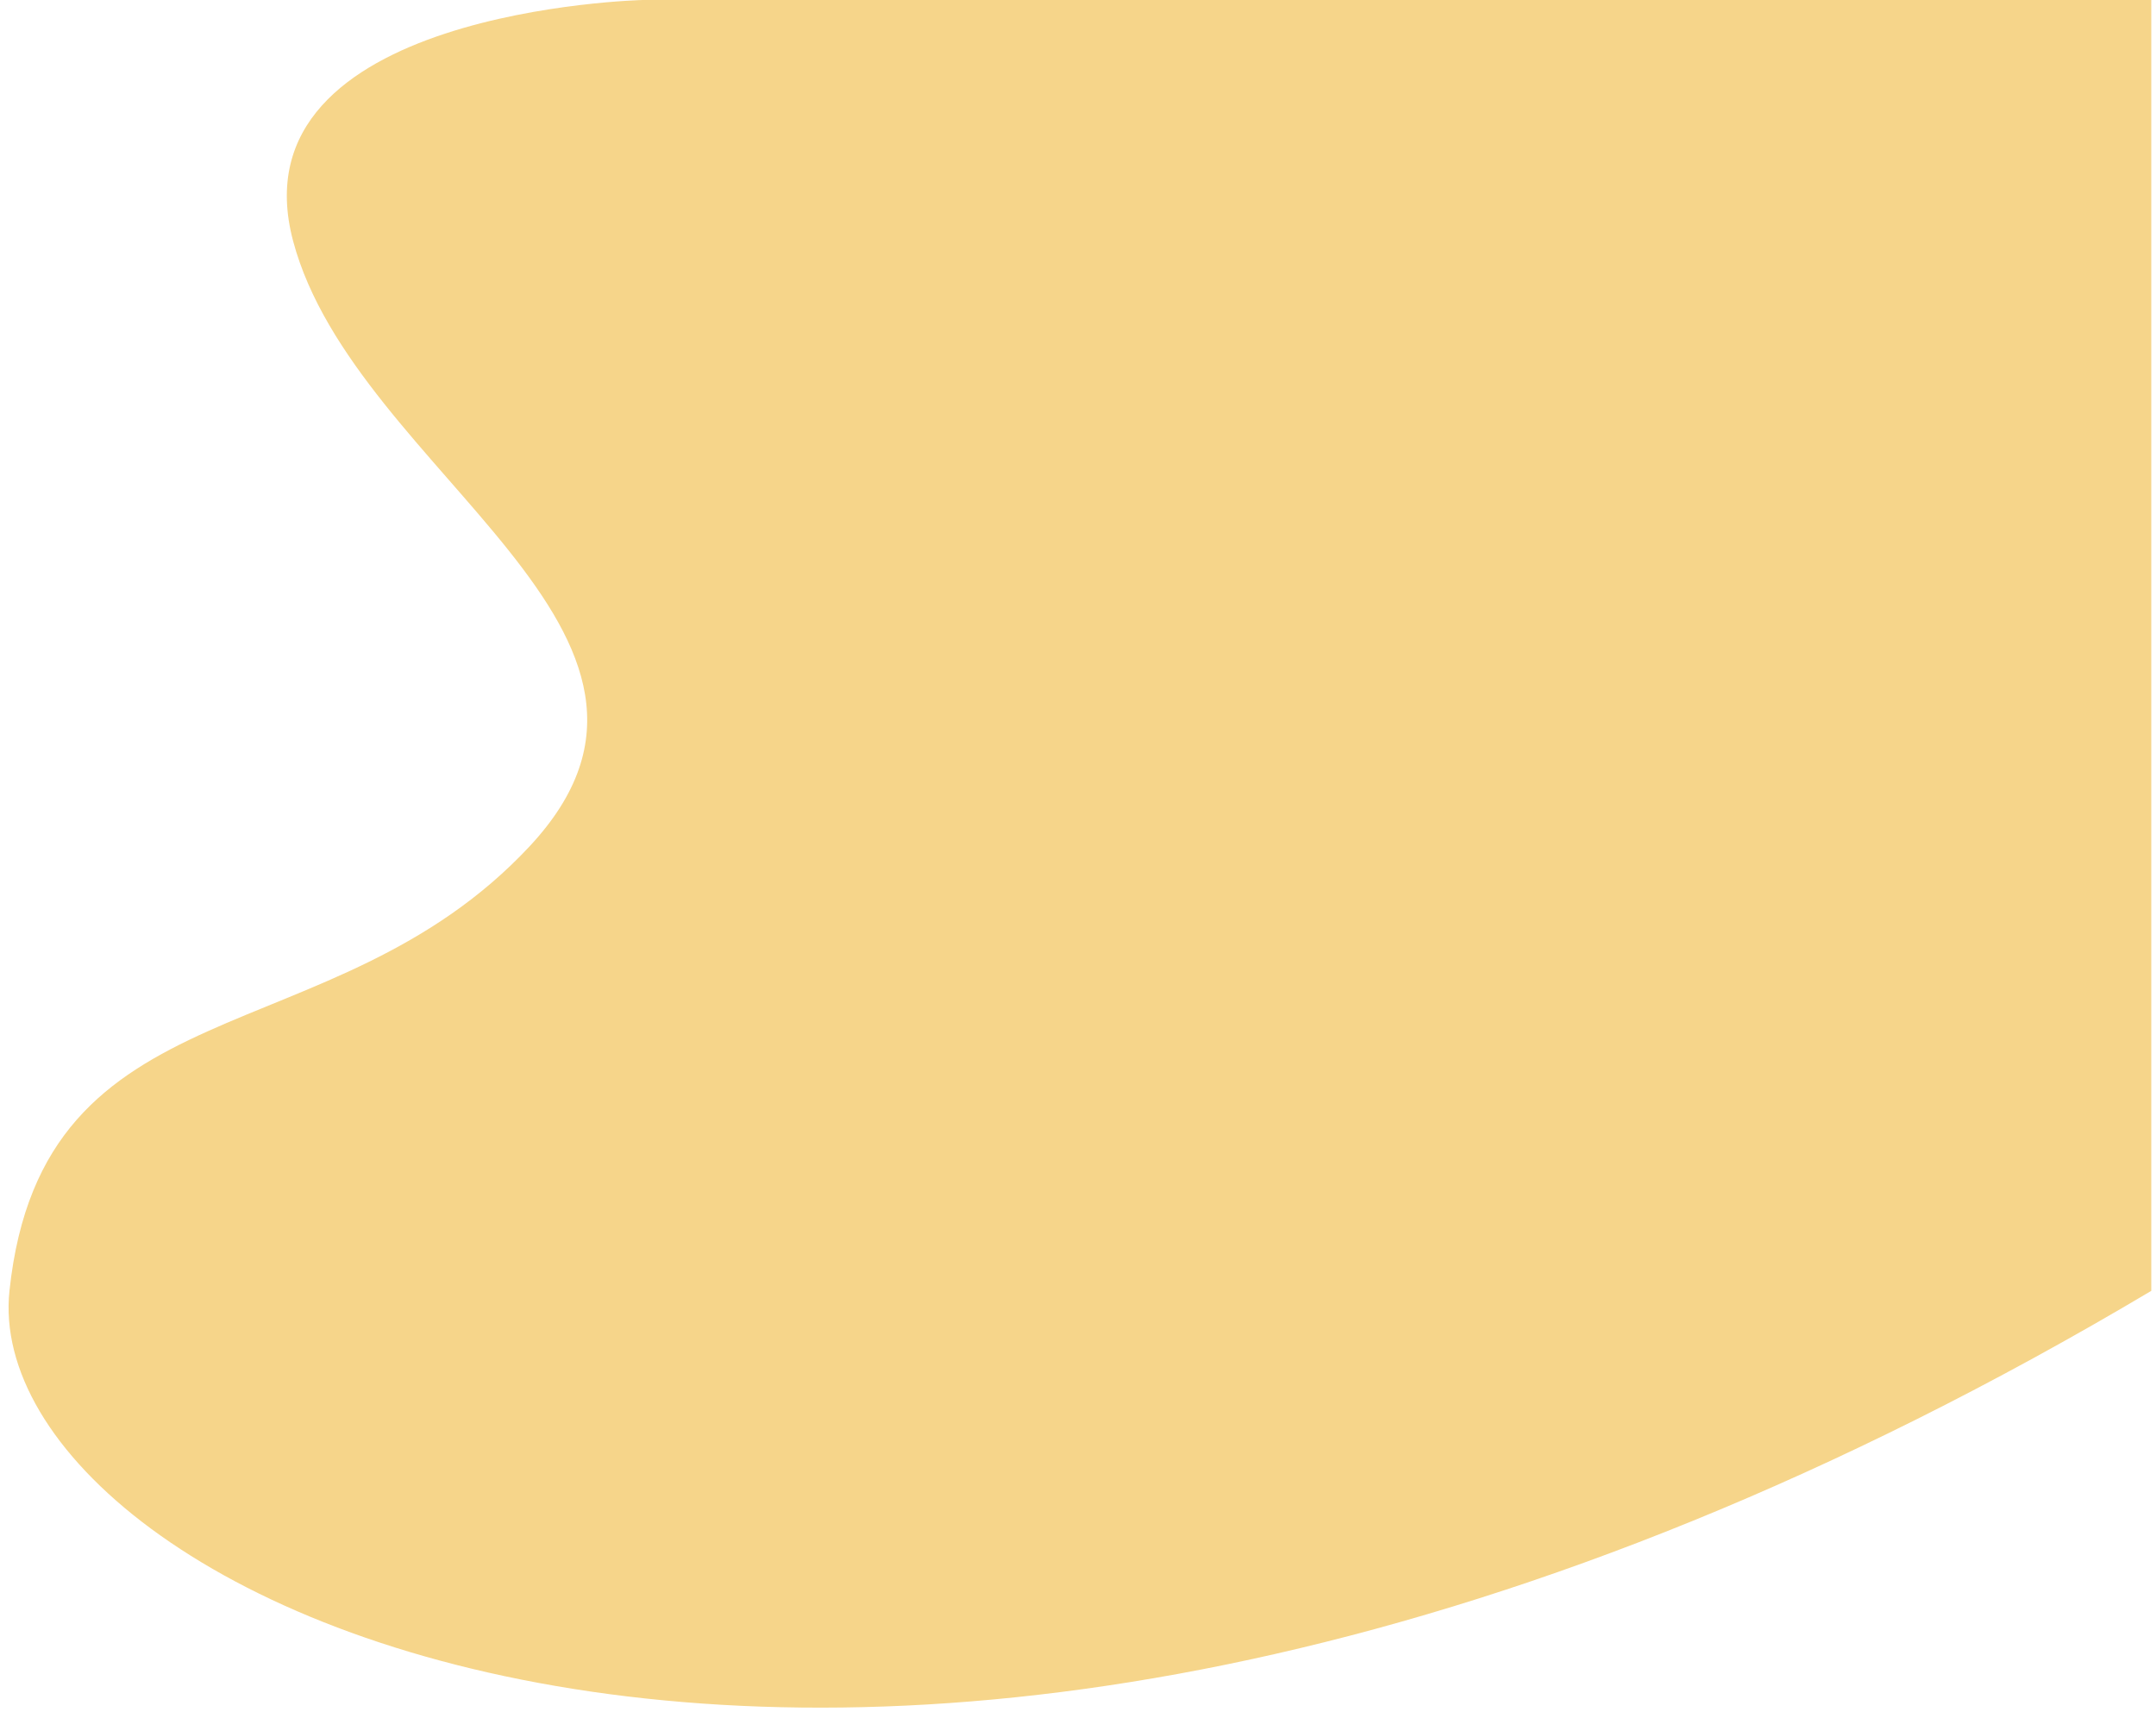 <svg width="228" height="181" viewBox="0 0 228 181" fill="none" xmlns="http://www.w3.org/2000/svg">
<path d="M227.5 -0.001H68C68 -0.001 24.467 1 31 25.5C37.534 50 77 67 56 89.5C35 112 4.5 103.5 1 136.499C-2.499 169.498 93 216.5 227.5 136.499V-0.001Z" fill="#F6D58A"/>
</svg>
